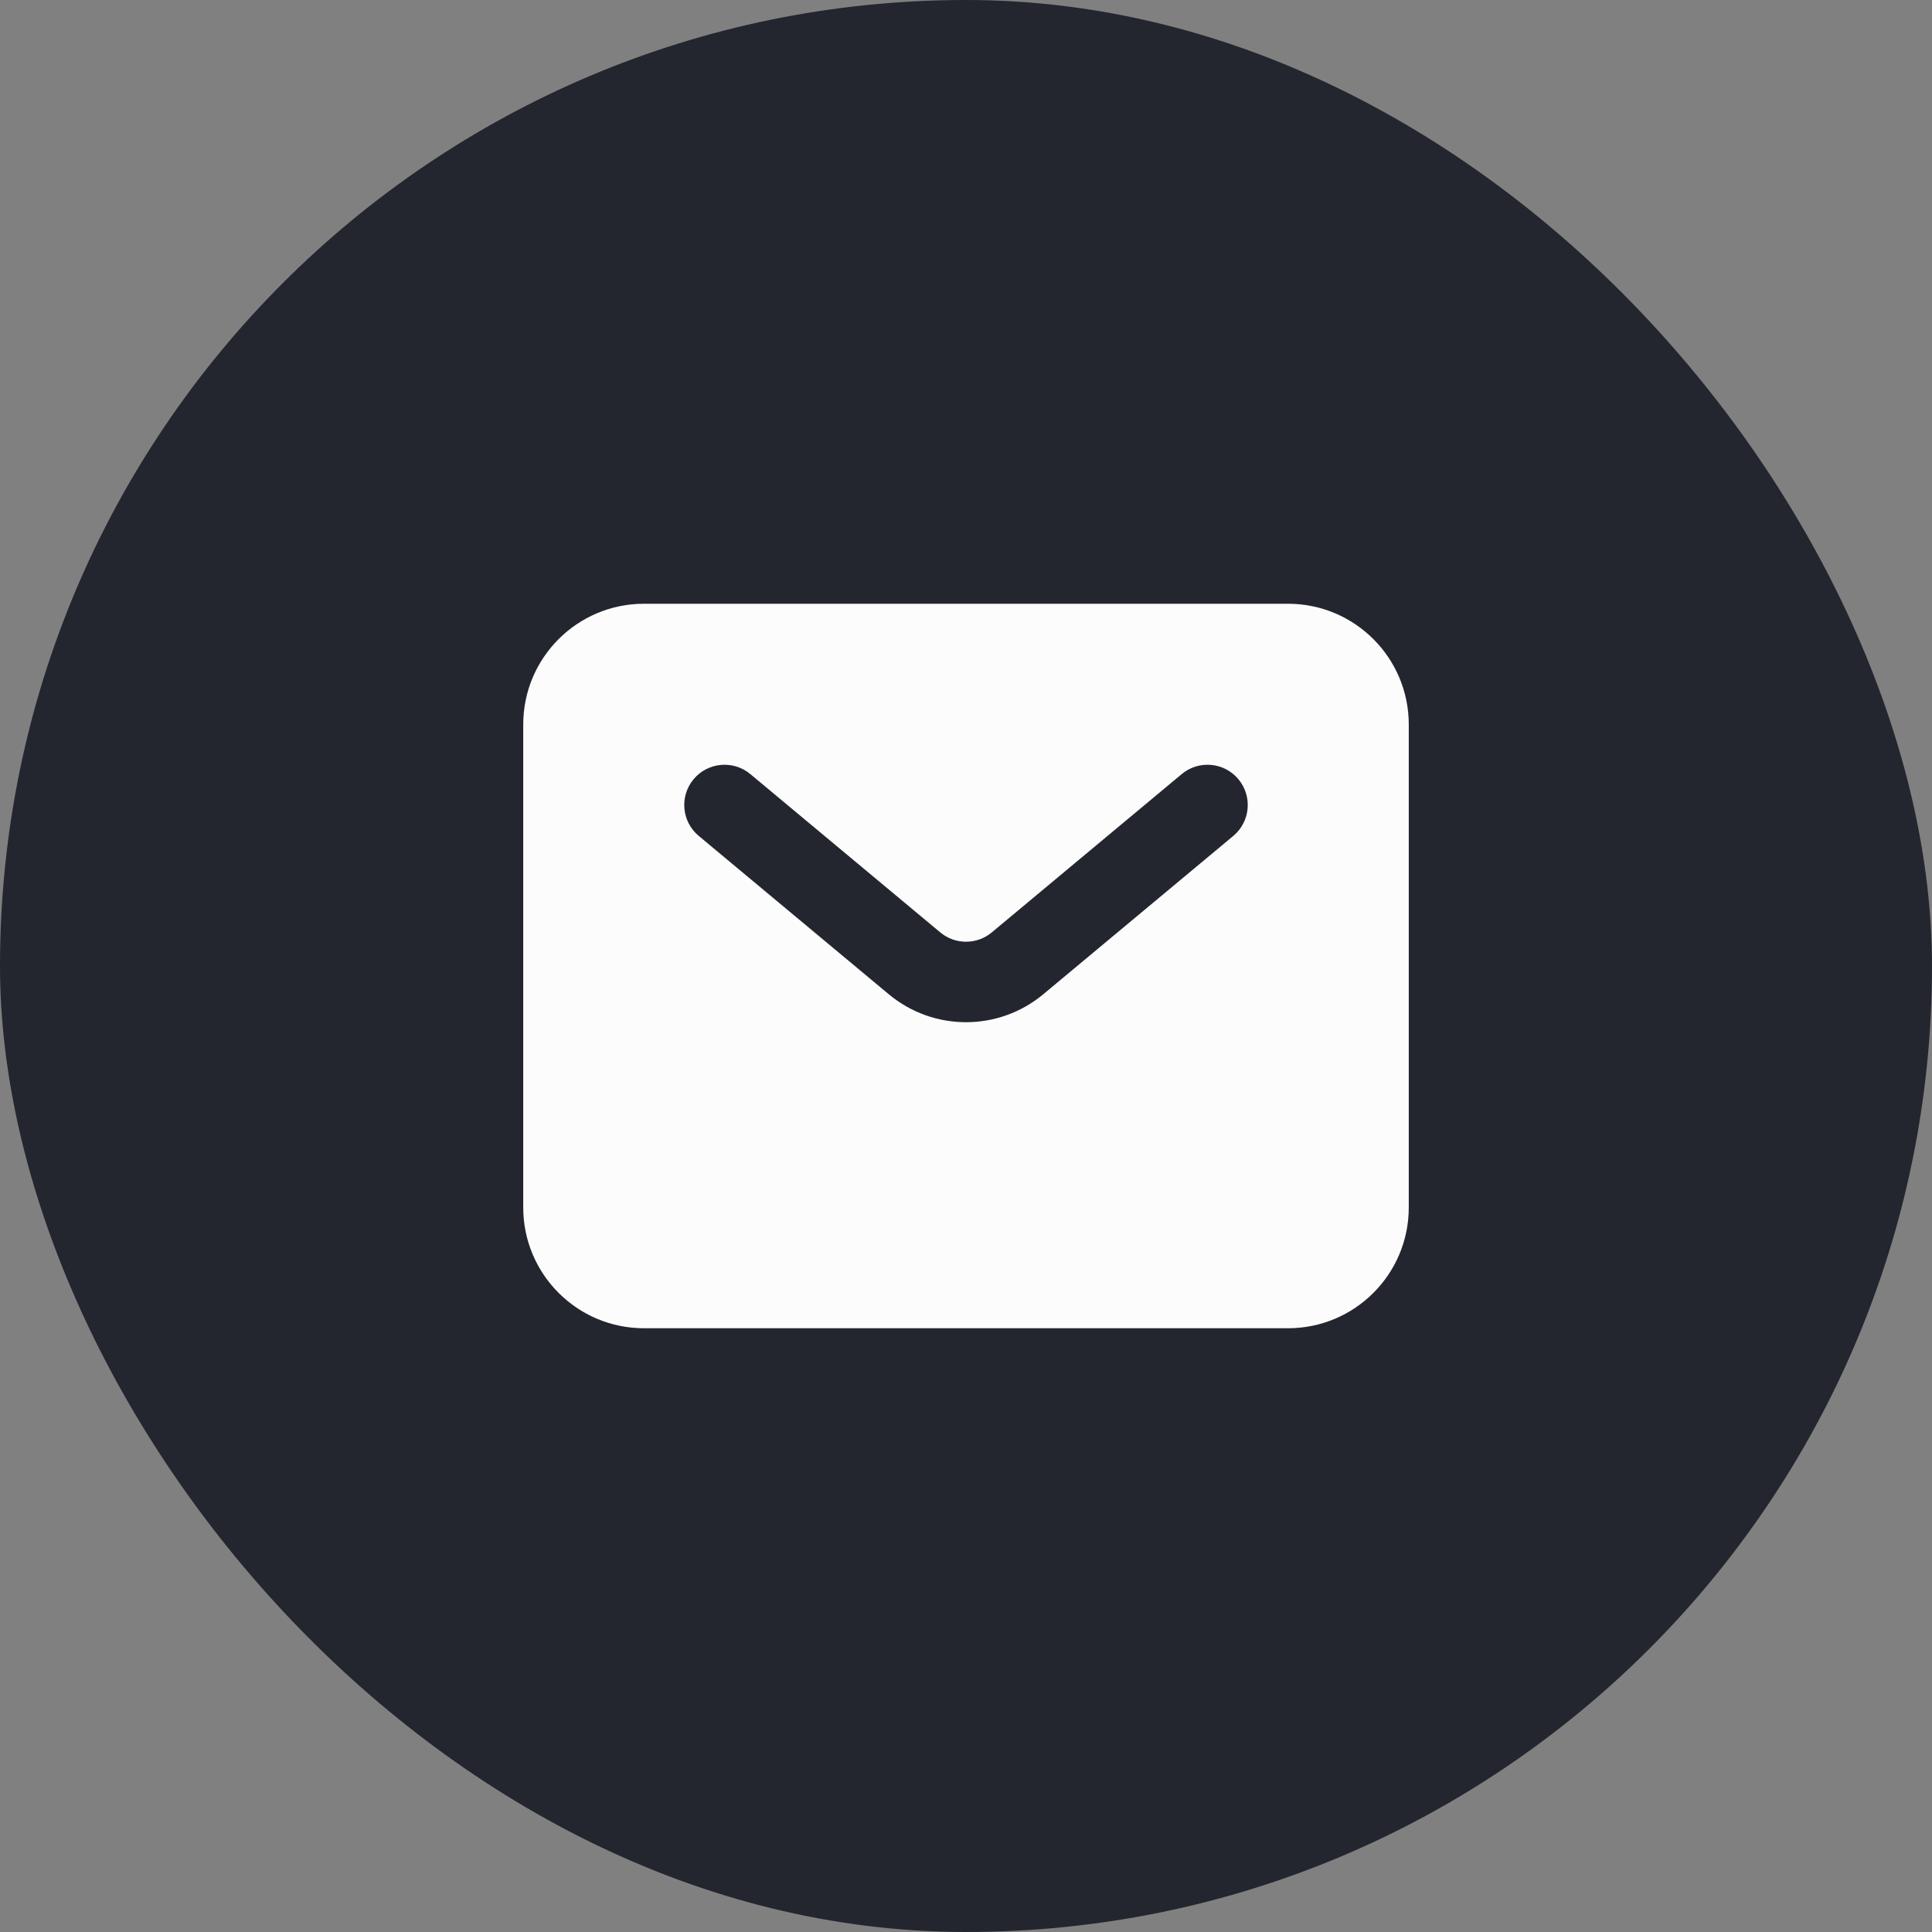 <svg xmlns="http://www.w3.org/2000/svg" width="40" height="40" fill="none" viewBox="0 0 40 40"><rect x="0" y="0" width="40" height="40" fill="#808080" stroke="none"/><rect width="40" height="40" fill="#23262F" rx="20"/><path fill="#FCFCFD" fill-rule="evenodd" d="M13.333 12.5C11.953 12.5 10.833 13.619 10.833 15V25C10.833 26.381 11.953 27.5 13.333 27.5H26.667C28.047 27.5 29.167 26.381 29.167 25V15C29.167 13.619 28.047 12.5 26.667 12.5H13.333ZM15.534 16.026C15.18 15.732 14.655 15.78 14.36 16.133C14.065 16.487 14.113 17.012 14.467 17.307L18.4 20.584C19.327 21.357 20.674 21.357 21.601 20.584L25.534 17.307C25.887 17.012 25.935 16.487 25.64 16.133C25.346 15.78 24.82 15.732 24.467 16.026L20.534 19.304C20.225 19.562 19.776 19.562 19.467 19.304L15.534 16.026Z" clip-rule="evenodd"/></svg>